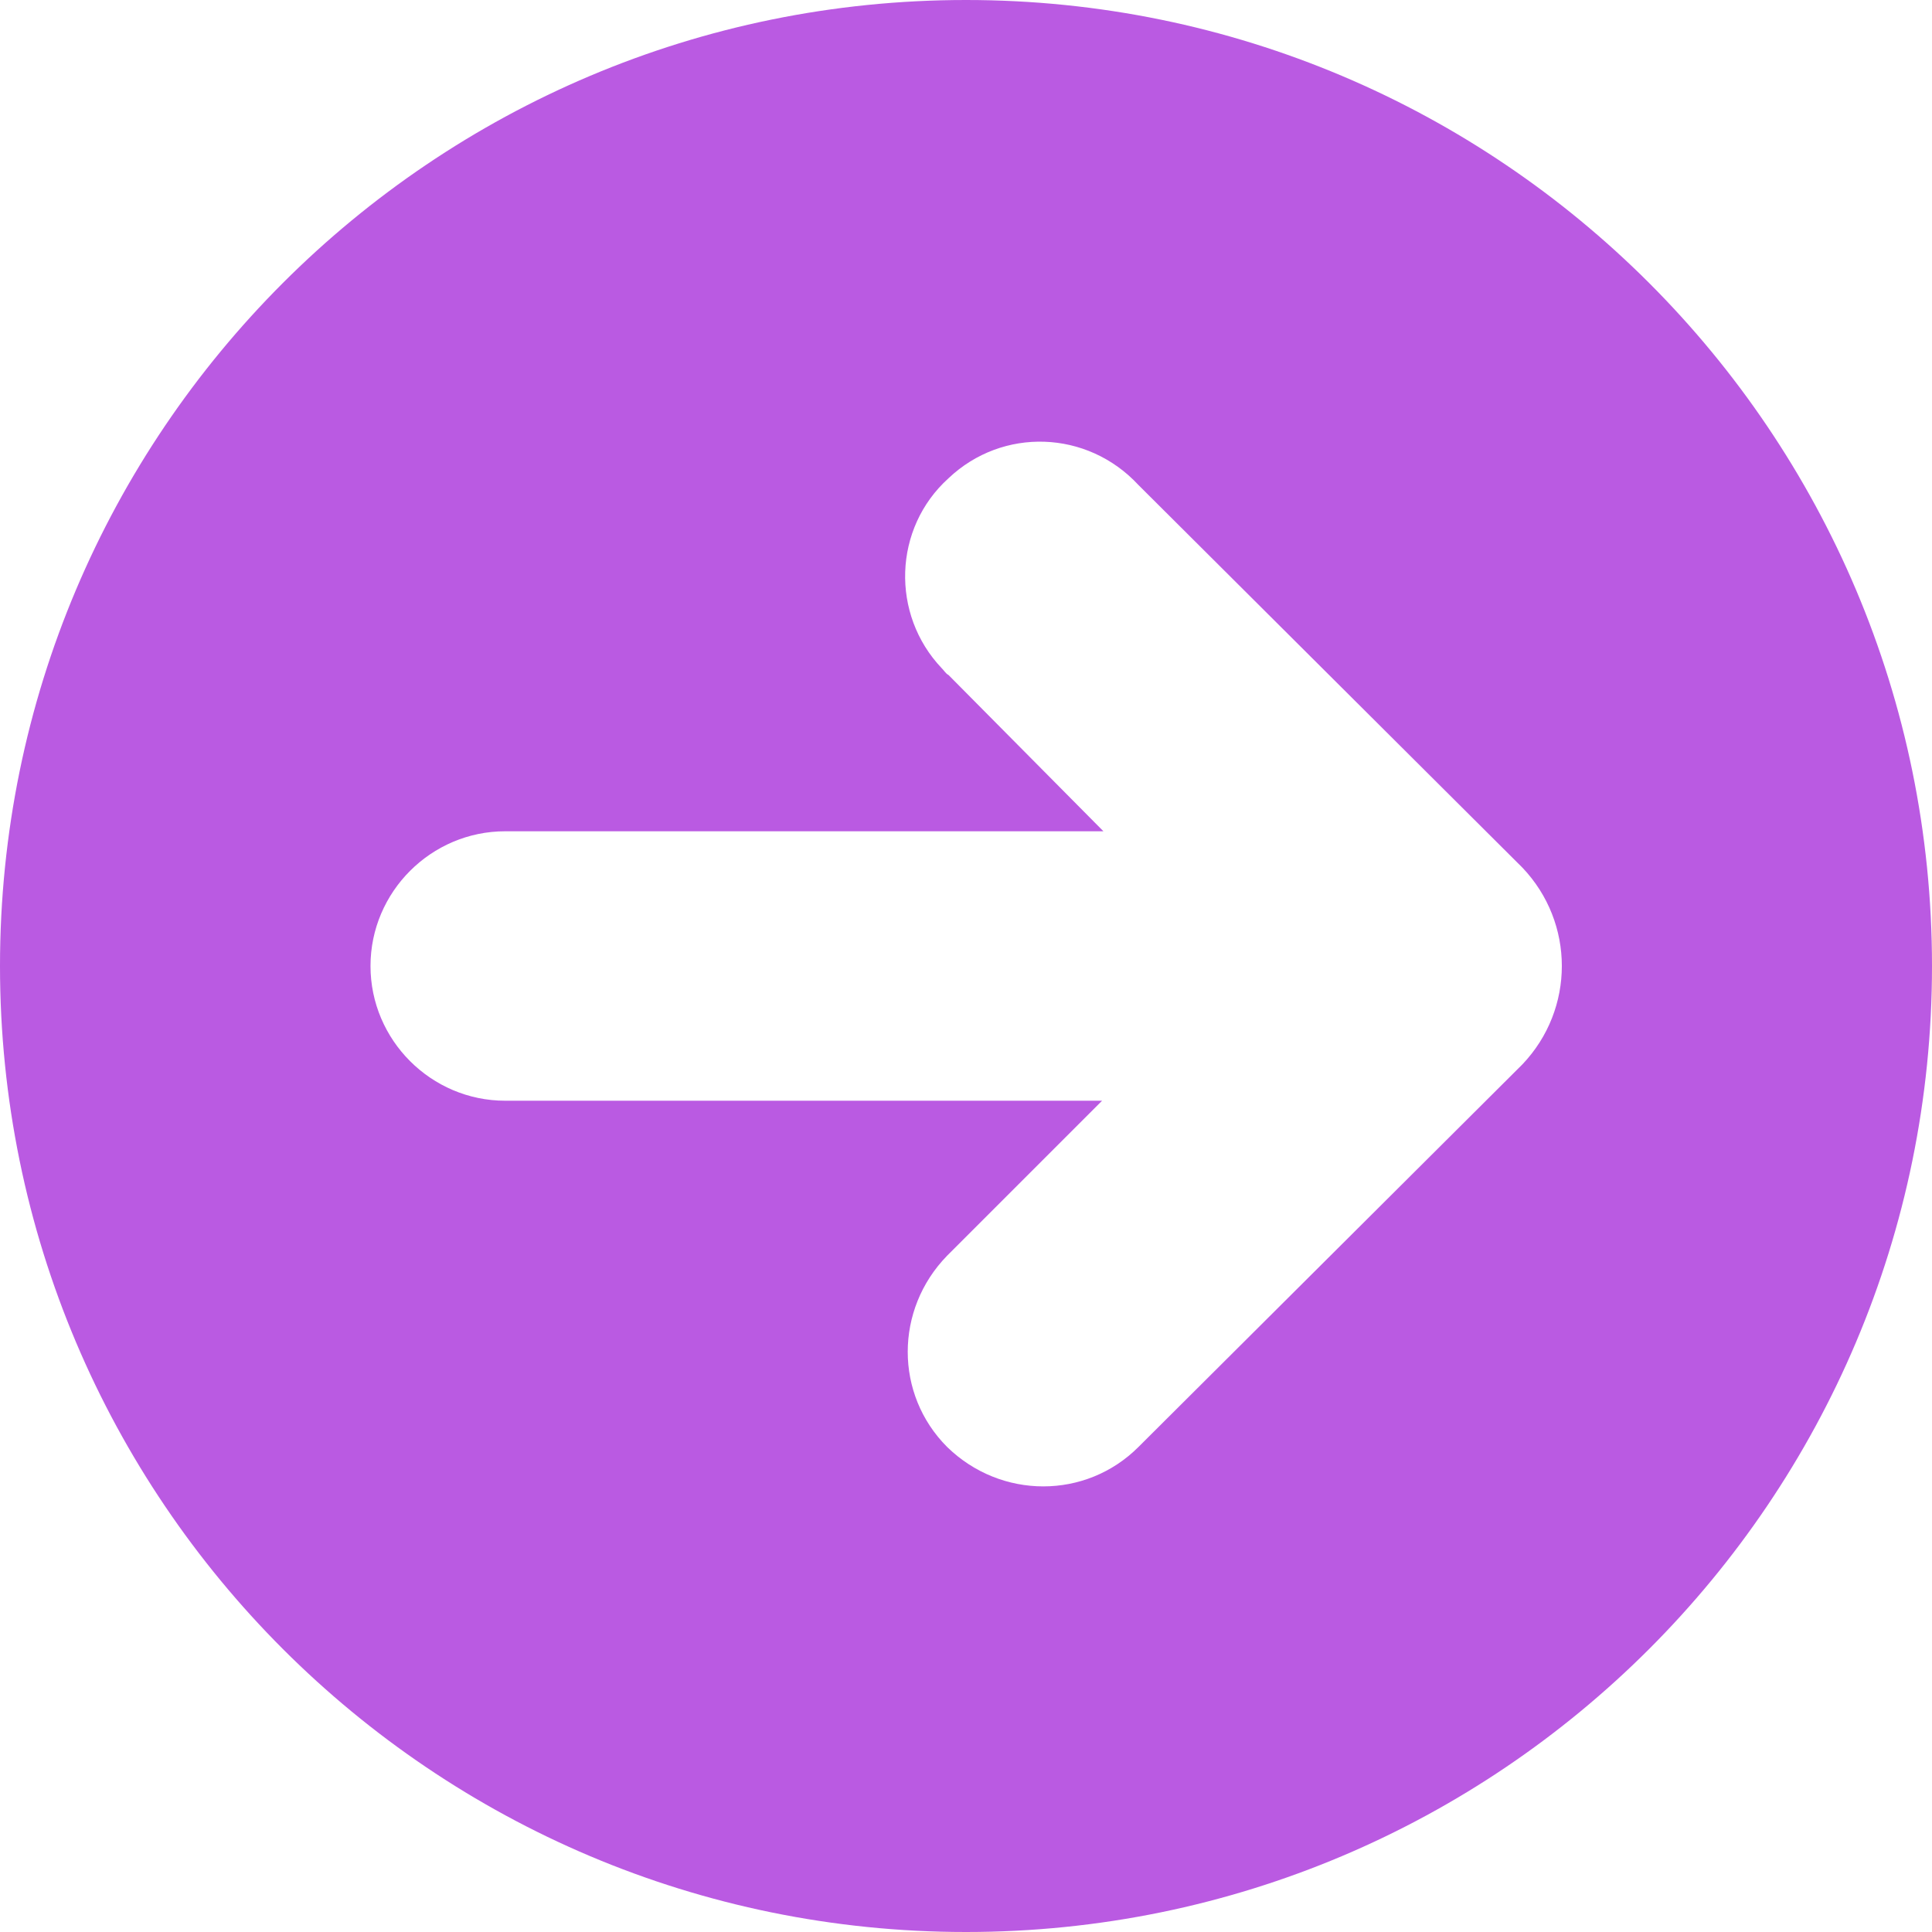 <svg id='Layer_1' xmlns='http://www.w3.org/2000/svg' viewBox='0 0 143.4 143.4' fill='#BA5AE2'><path class='st0' d='M71.7 0C32.1 0 0 32.1 0 71.7s32.1 71.7 71.7 71.7 71.7-32.1 71.7-71.7S111.3 0 71.7 0zM113 79l-28.5 28.4c-3.9 3.9-10.2 3.9-14.2 0-3.9-3.9-3.9-10.2 0-14.2l11.5-11.5H37.5c-5.5 0-10-4.5-10-10s4.5-10 10-10h44.4L70.4 50.1c-.2-.1-.3-.3-.5-.5-3.8-4-3.6-10.4.5-14.1 4-3.8 10.3-3.6 14.1.5L113 64.4c3.9 4.1 3.9 10.5 0 14.6z'/></svg>